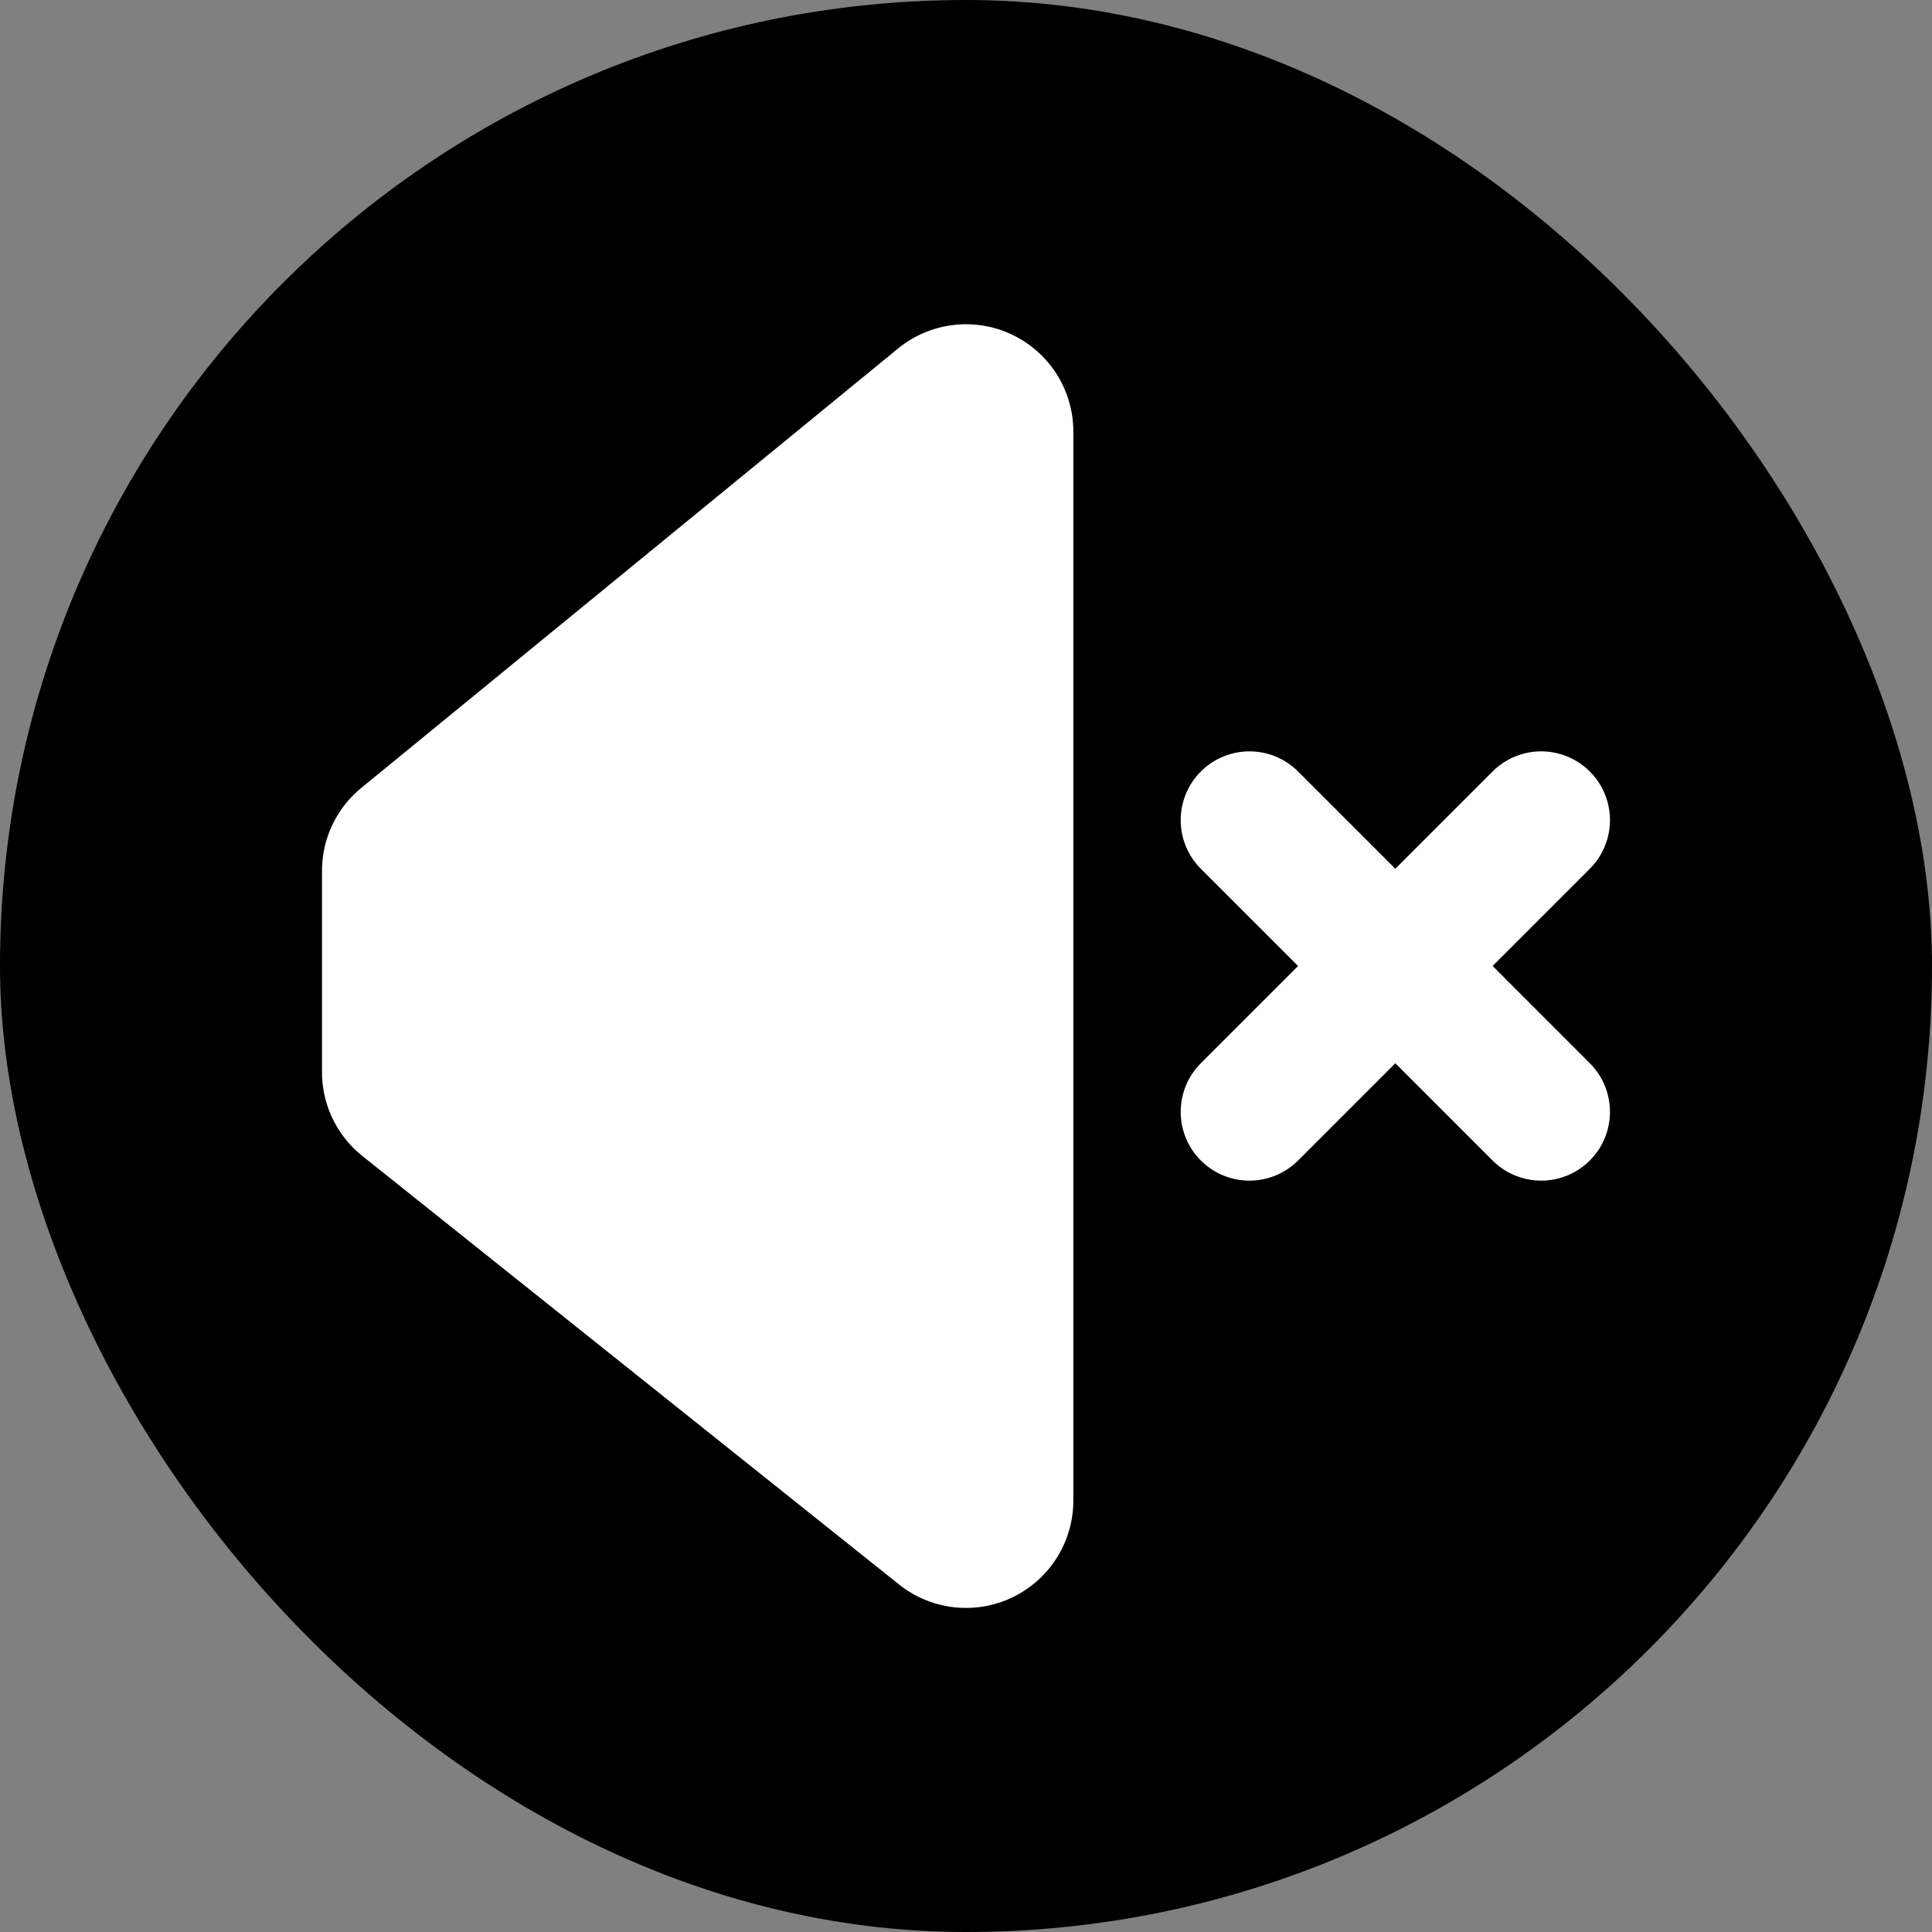 <svg width="18" height="18" xmlns="http://www.w3.org/2000/svg"><rect width="100%" height="100%" fill="#808080" stroke="none"/><g fill-rule="evenodd"><rect width="18" height="18" rx="9"/><path d="M3.367 7.34l5-4.093A1 1 0 0110 4.02v9.96a1 1 0 01-1.624.782l-5-3.992A1 1 0 013 9.99V8.114a1 1 0 01.367-.774zM13.907 9l.905.906a.64.64 0 01-.906.906L13 9.906l-.906.906a.64.64 0 01-.906-.906L12.094 9l-.906-.906a.64.64 0 01.906-.906l.906.906.906-.906a.64.64 0 01.906.906L13.906 9z" fill="#FFF"/></g></svg>